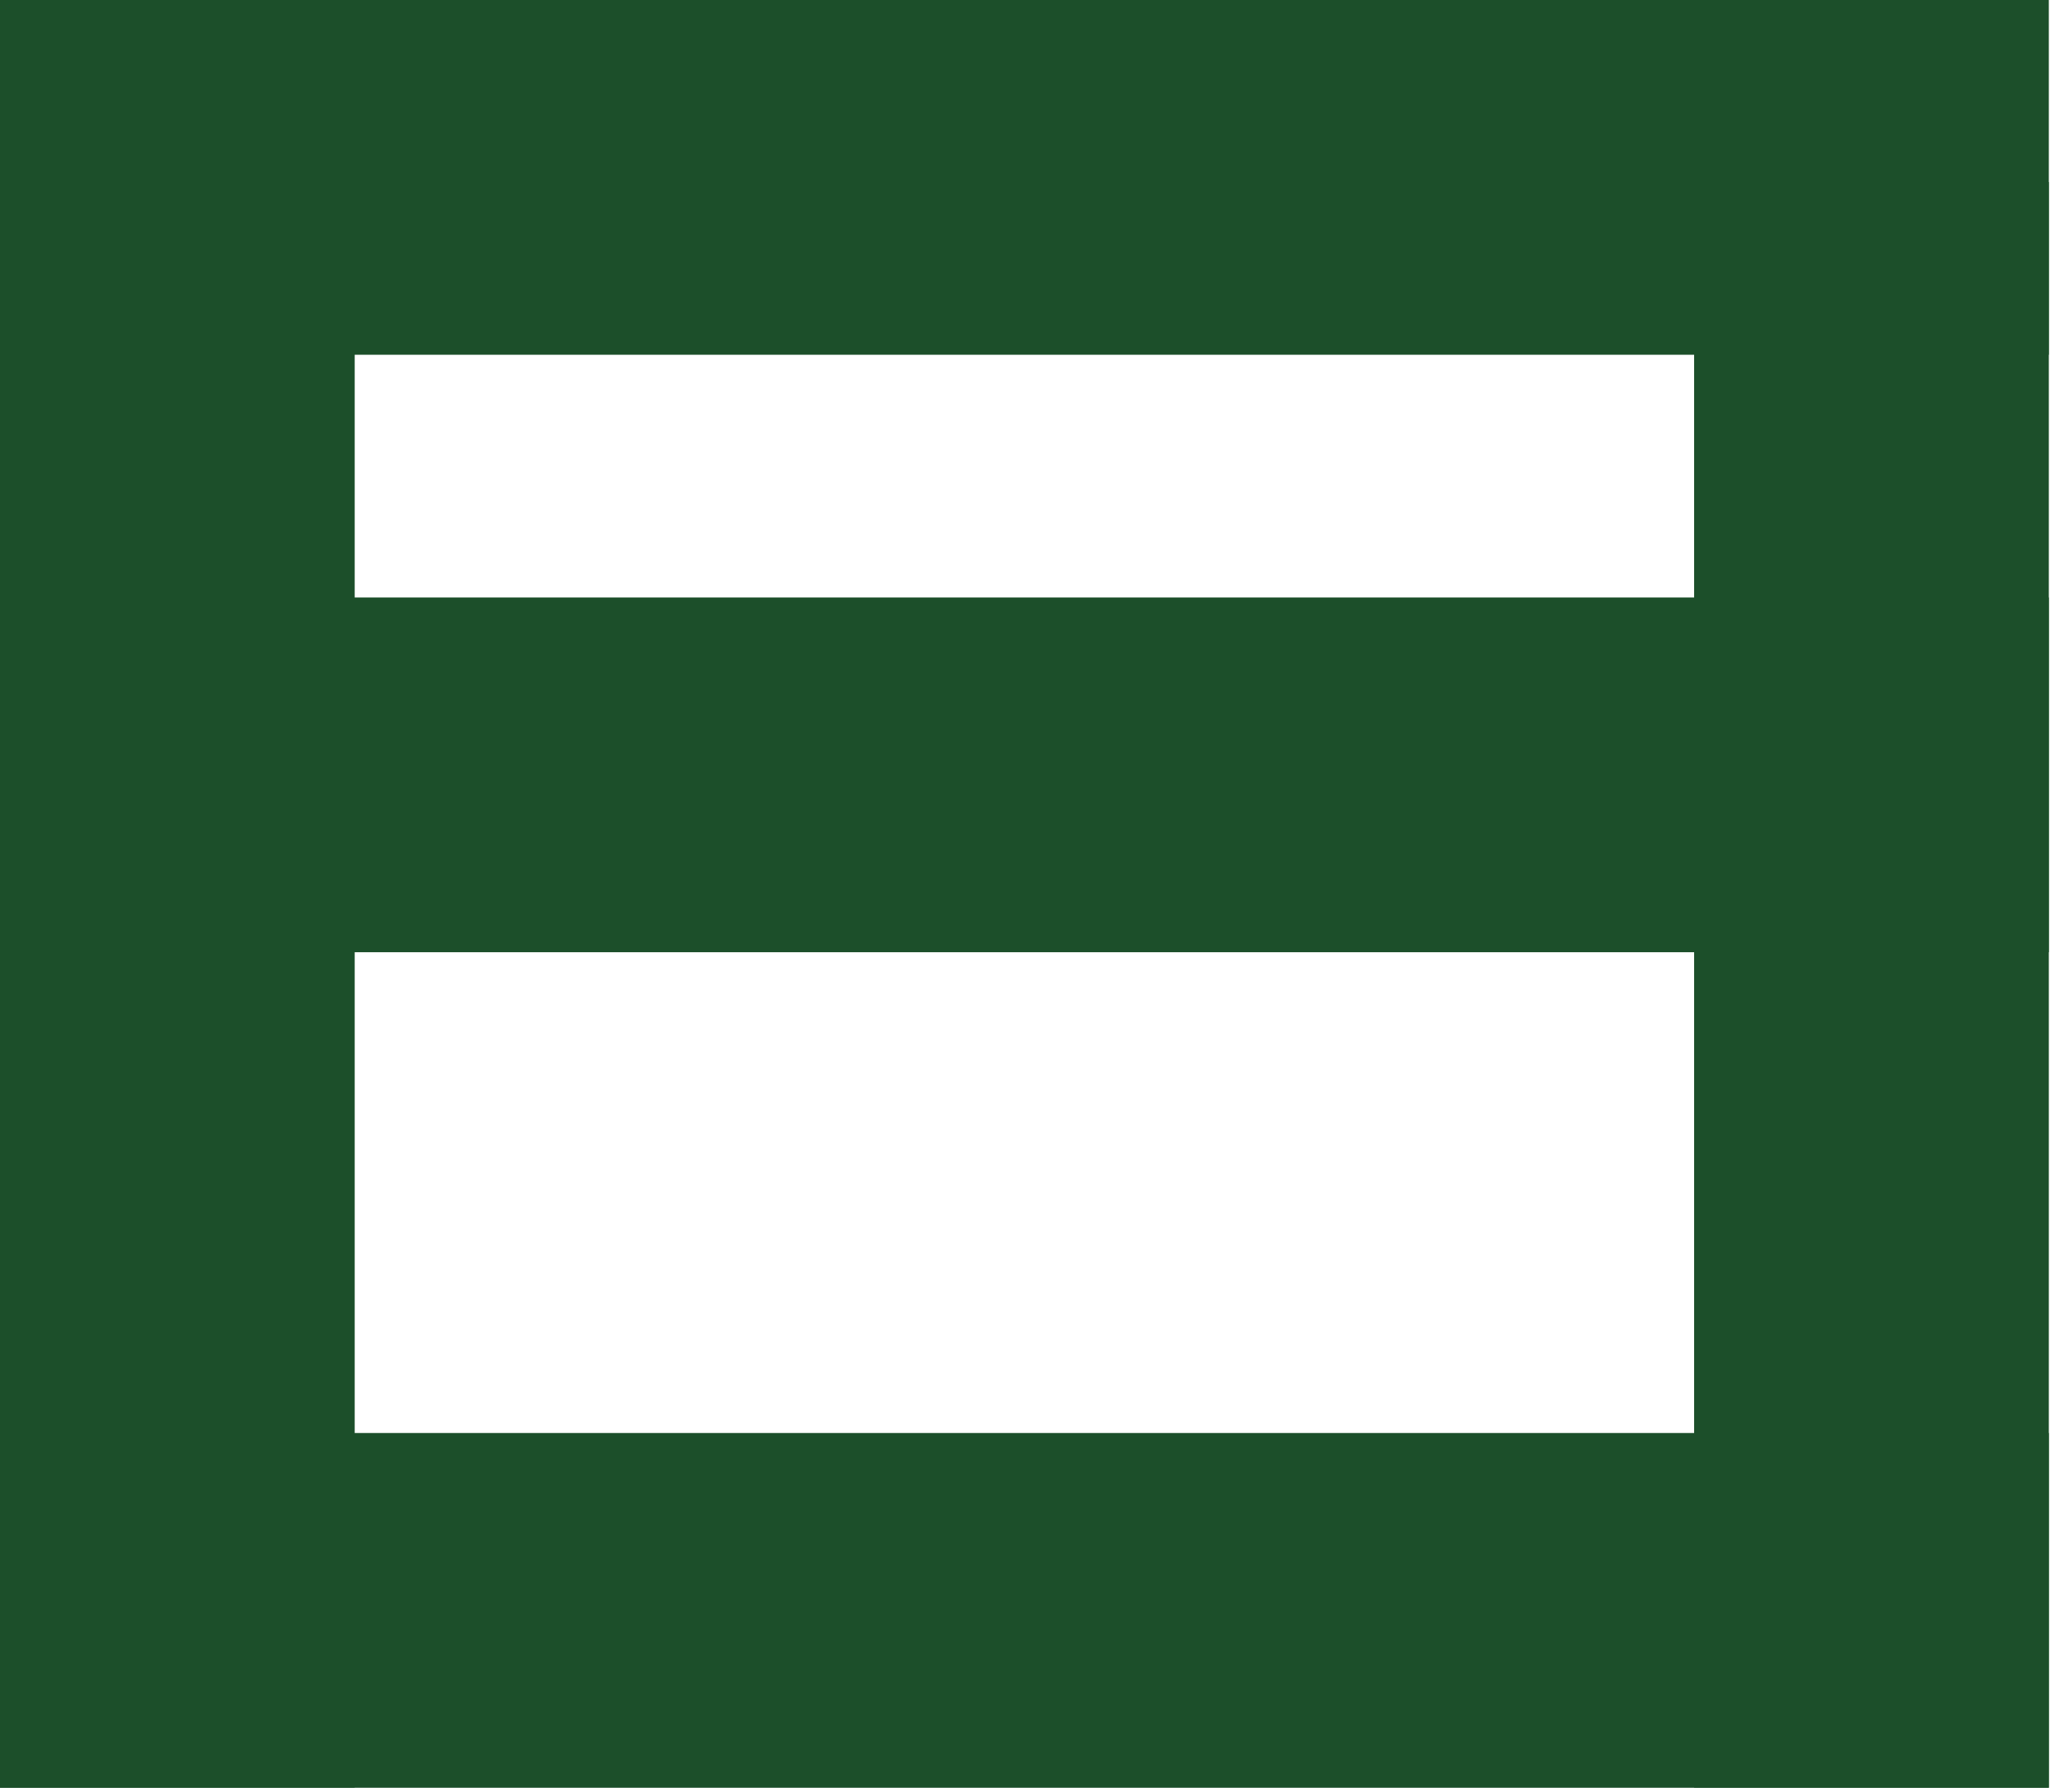 <svg width="413" height="361" viewBox="0 0 413 361" fill="none" xmlns="http://www.w3.org/2000/svg">
<rect x="0" y="288.65" width="412.761" height="71.457" fill="#1C4F2A"/>
<rect x="0" y="120.348" width="412.761" height="71.457" fill="#1C4F2A"/>
<rect x="71.457" y="36.668" width="323.439" height="71.457" transform="rotate(90 71.457 36.668)" fill="#1C4F2A"/>
<rect x="412.761" y="36.668" width="323.439" height="71.457" transform="rotate(90 412.761 36.668)" fill="#1C4F2A"/>
<rect width="412.761" height="71.457" fill="#1C4F2A"/>
</svg>
